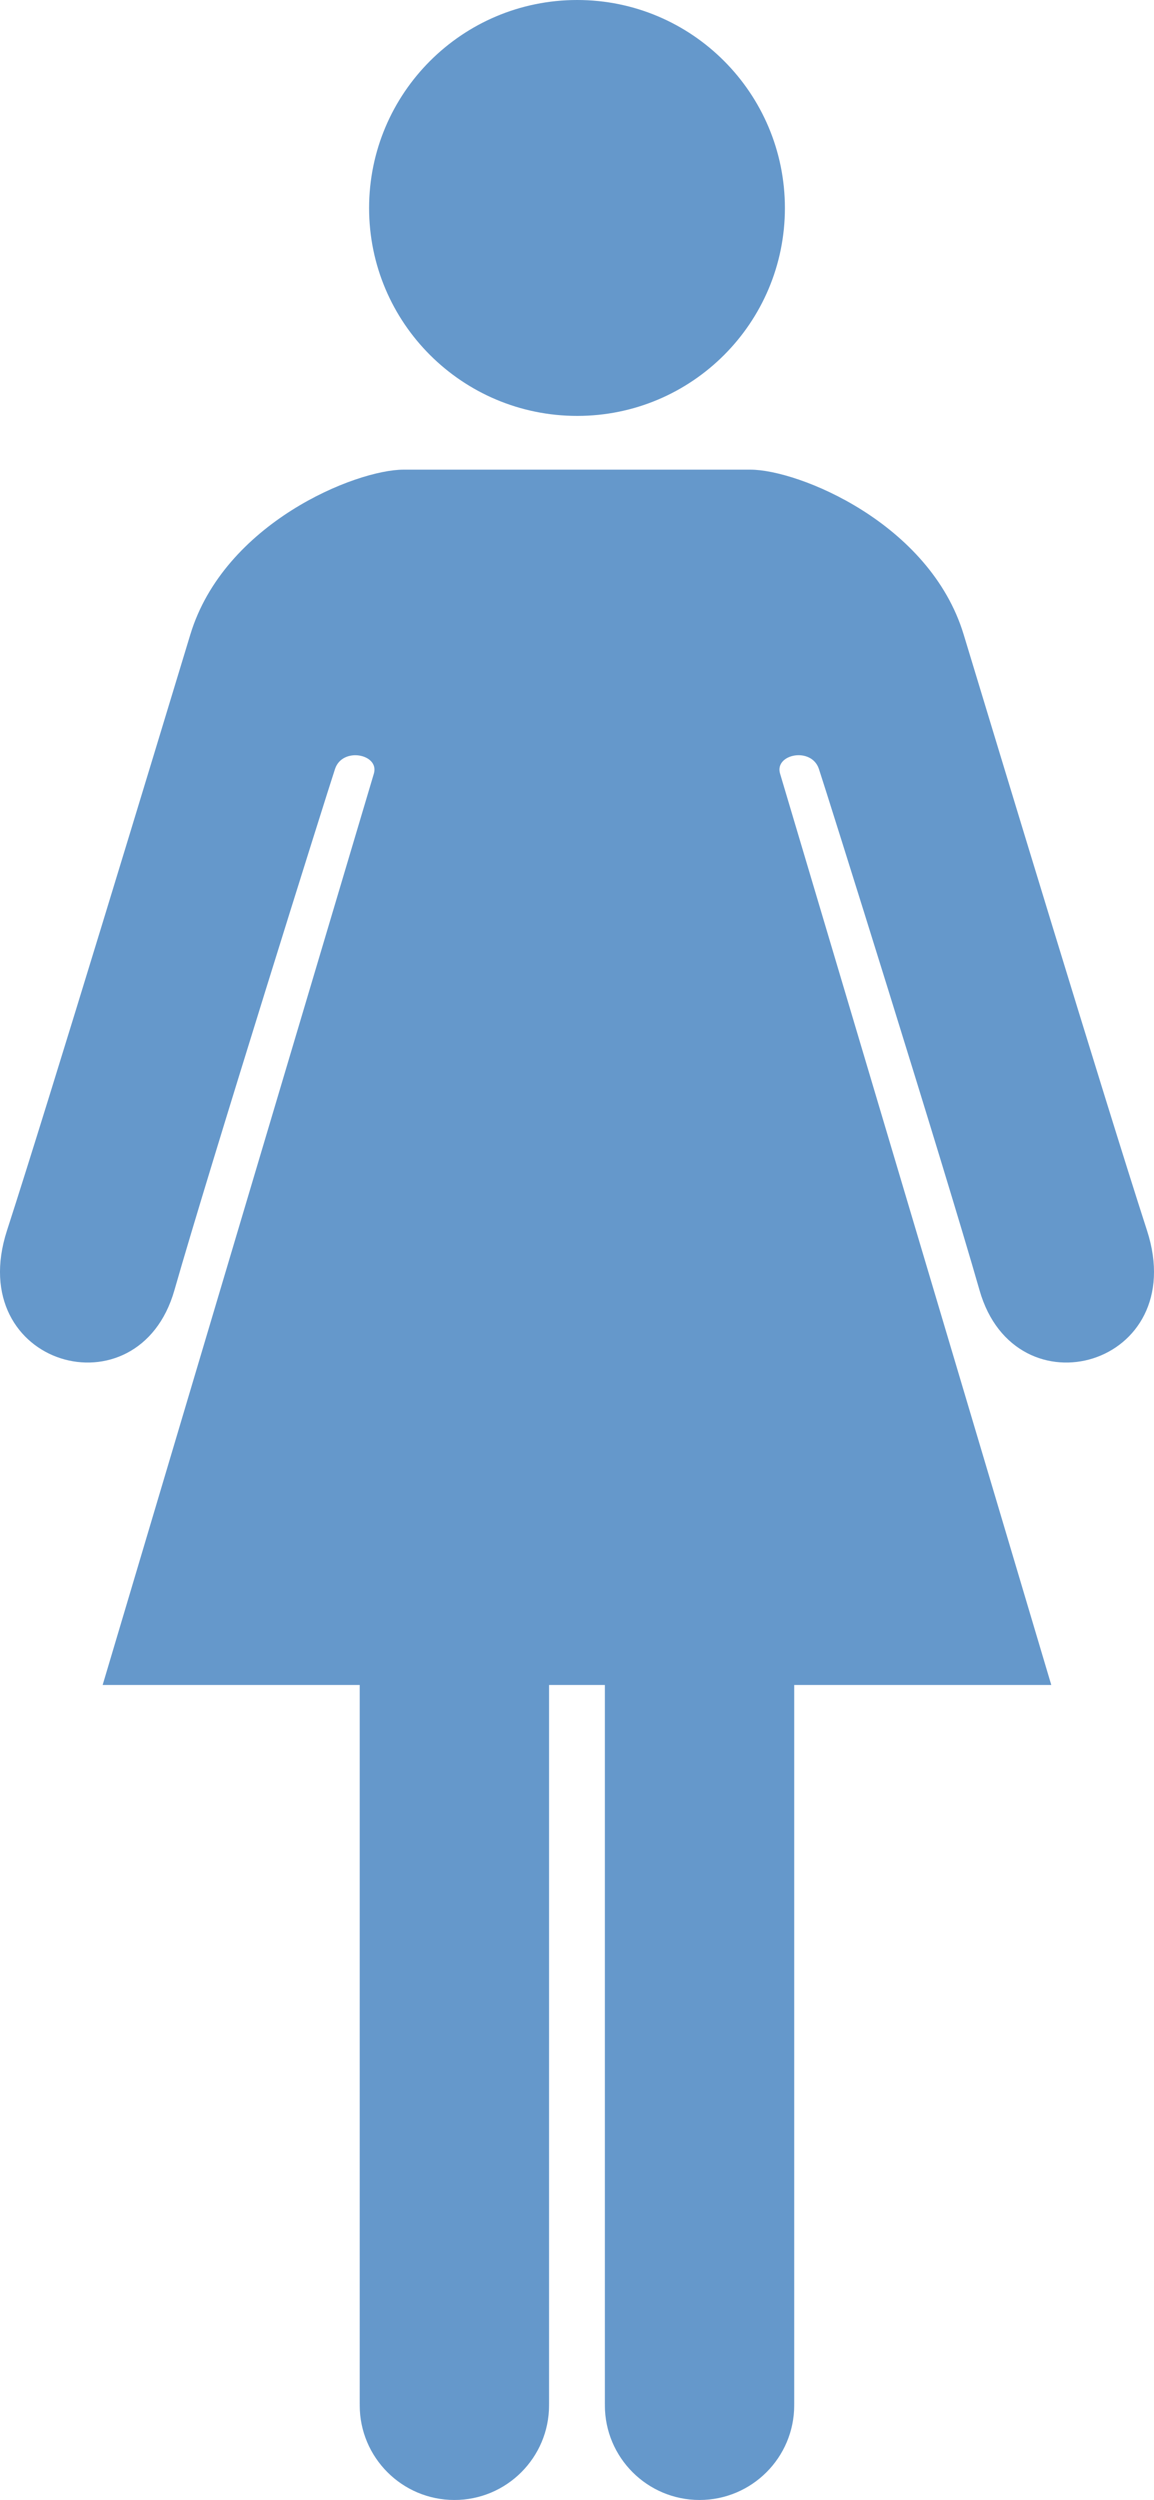 <?xml version="1.0" encoding="UTF-8" standalone="no"?>
<!-- Created with Inkscape (http://www.inkscape.org/) -->

<svg
   xmlns:dc="http://purl.org/dc/elements/1.1/"
   xmlns:cc="http://creativecommons.org/ns#"
   xmlns:rdf="http://www.w3.org/1999/02/22-rdf-syntax-ns#"
   xmlns:svg="http://www.w3.org/2000/svg"
   xmlns="http://www.w3.org/2000/svg"
   xmlns:sodipodi="http://sodipodi.sourceforge.net/DTD/sodipodi-0.dtd"
   xmlns:inkscape="http://www.inkscape.org/namespaces/inkscape"
   width="36.19"
   height="78.387"
   id="svg3477"
   version="1.1"
   inkscape:version="0.48.1 r9760"
   sodipodi:docname="New document 21">
  <defs
     id="defs3479" />
  <sodipodi:namedview
     id="base"
     pagecolor="#ffffff"
     bordercolor="#666666"
     borderopacity="1.0"
     inkscape:pageopacity="0.0"
     inkscape:pageshadow="2"
     inkscape:zoom="0.35"
     inkscape:cx="-164.04773"
     inkscape:cy="-55.092213"
     inkscape:document-units="px"
     inkscape:current-layer="layer1"
     showgrid="false"
     fit-margin-top="0"
     fit-margin-left="0"
     fit-margin-right="0"
     fit-margin-bottom="0"
     inkscape:window-width="433"
     inkscape:window-height="421"
     inkscape:window-x="50"
     inkscape:window-y="353"
     inkscape:window-maximized="0" />
  <g
     inkscape:label="Layer 1"
     inkscape:groupmode="layer"
     id="layer1"
     transform="translate(-539.048,-398.883)">
    <g
       transform="translate(391.416,380.797)"
       id="g9">
      <g
         id="g11">
        <path
           style="fill:#6598cb"
           inkscape:connector-curvature="0"
           d="m 172.247,24.61 c 0,3.6 -2.917,6.517 -6.513,6.517 -3.605,0 -6.527,-2.917 -6.527,-6.517 0,-3.602 2.922,-6.524 6.527,-6.524 3.596,0 6.513,2.923 6.513,6.524 z"
           id="path13" />
      </g>
      <path
         style="fill:#6598cb"
         inkscape:connector-curvature="0"
         d="m 183.603,56.669 c -1.375,-4.25 -4.688,-15.188 -5.75,-18.688 -1.062,-3.5 -5.188,-5.169 -6.688,-5.169 -1.5,0 -5.438,0 -5.438,0 0,0 -3.938,0 -5.438,0 -1.5,0 -5.625,1.669 -6.688,5.169 -1.063,3.5 -4.375,14.438 -5.75,18.688 -1.375,4.25 4.125,5.812 5.25,1.875 1.125,-3.937 4.804,-15.645 5.038,-16.348 0.234,-0.703 1.399,-0.464 1.218,0.146 -0.181,0.61 -8.506,28.577 -8.506,28.577 h 8.062 v 22.562 h 0.002 c 0,0.008 -0.002,0.016 -0.002,0.023 0,1.639 1.33,2.969 2.969,2.969 1.639,0 2.969,-1.33 2.969,-2.969 0,-0.008 -0.002,-0.016 -0.002,-0.023 h 0.002 V 70.919 h 0.875 0.875 v 22.562 h 0.002 c 0,0.008 -0.002,0.016 -0.002,0.023 0,1.639 1.33,2.969 2.969,2.969 1.639,0 2.969,-1.33 2.969,-2.969 0,-0.008 -0.002,-0.016 -0.002,-0.023 h 0.002 V 70.919 h 8.062 c 0,0 -8.324,-27.966 -8.506,-28.577 -0.182,-0.611 0.983,-0.85 1.218,-0.146 0.235,0.704 3.913,12.411 5.038,16.348 1.125,3.937 6.627,2.375 5.252,-1.875 z"
         id="path15" />
    </g>
  </g>
</svg>
